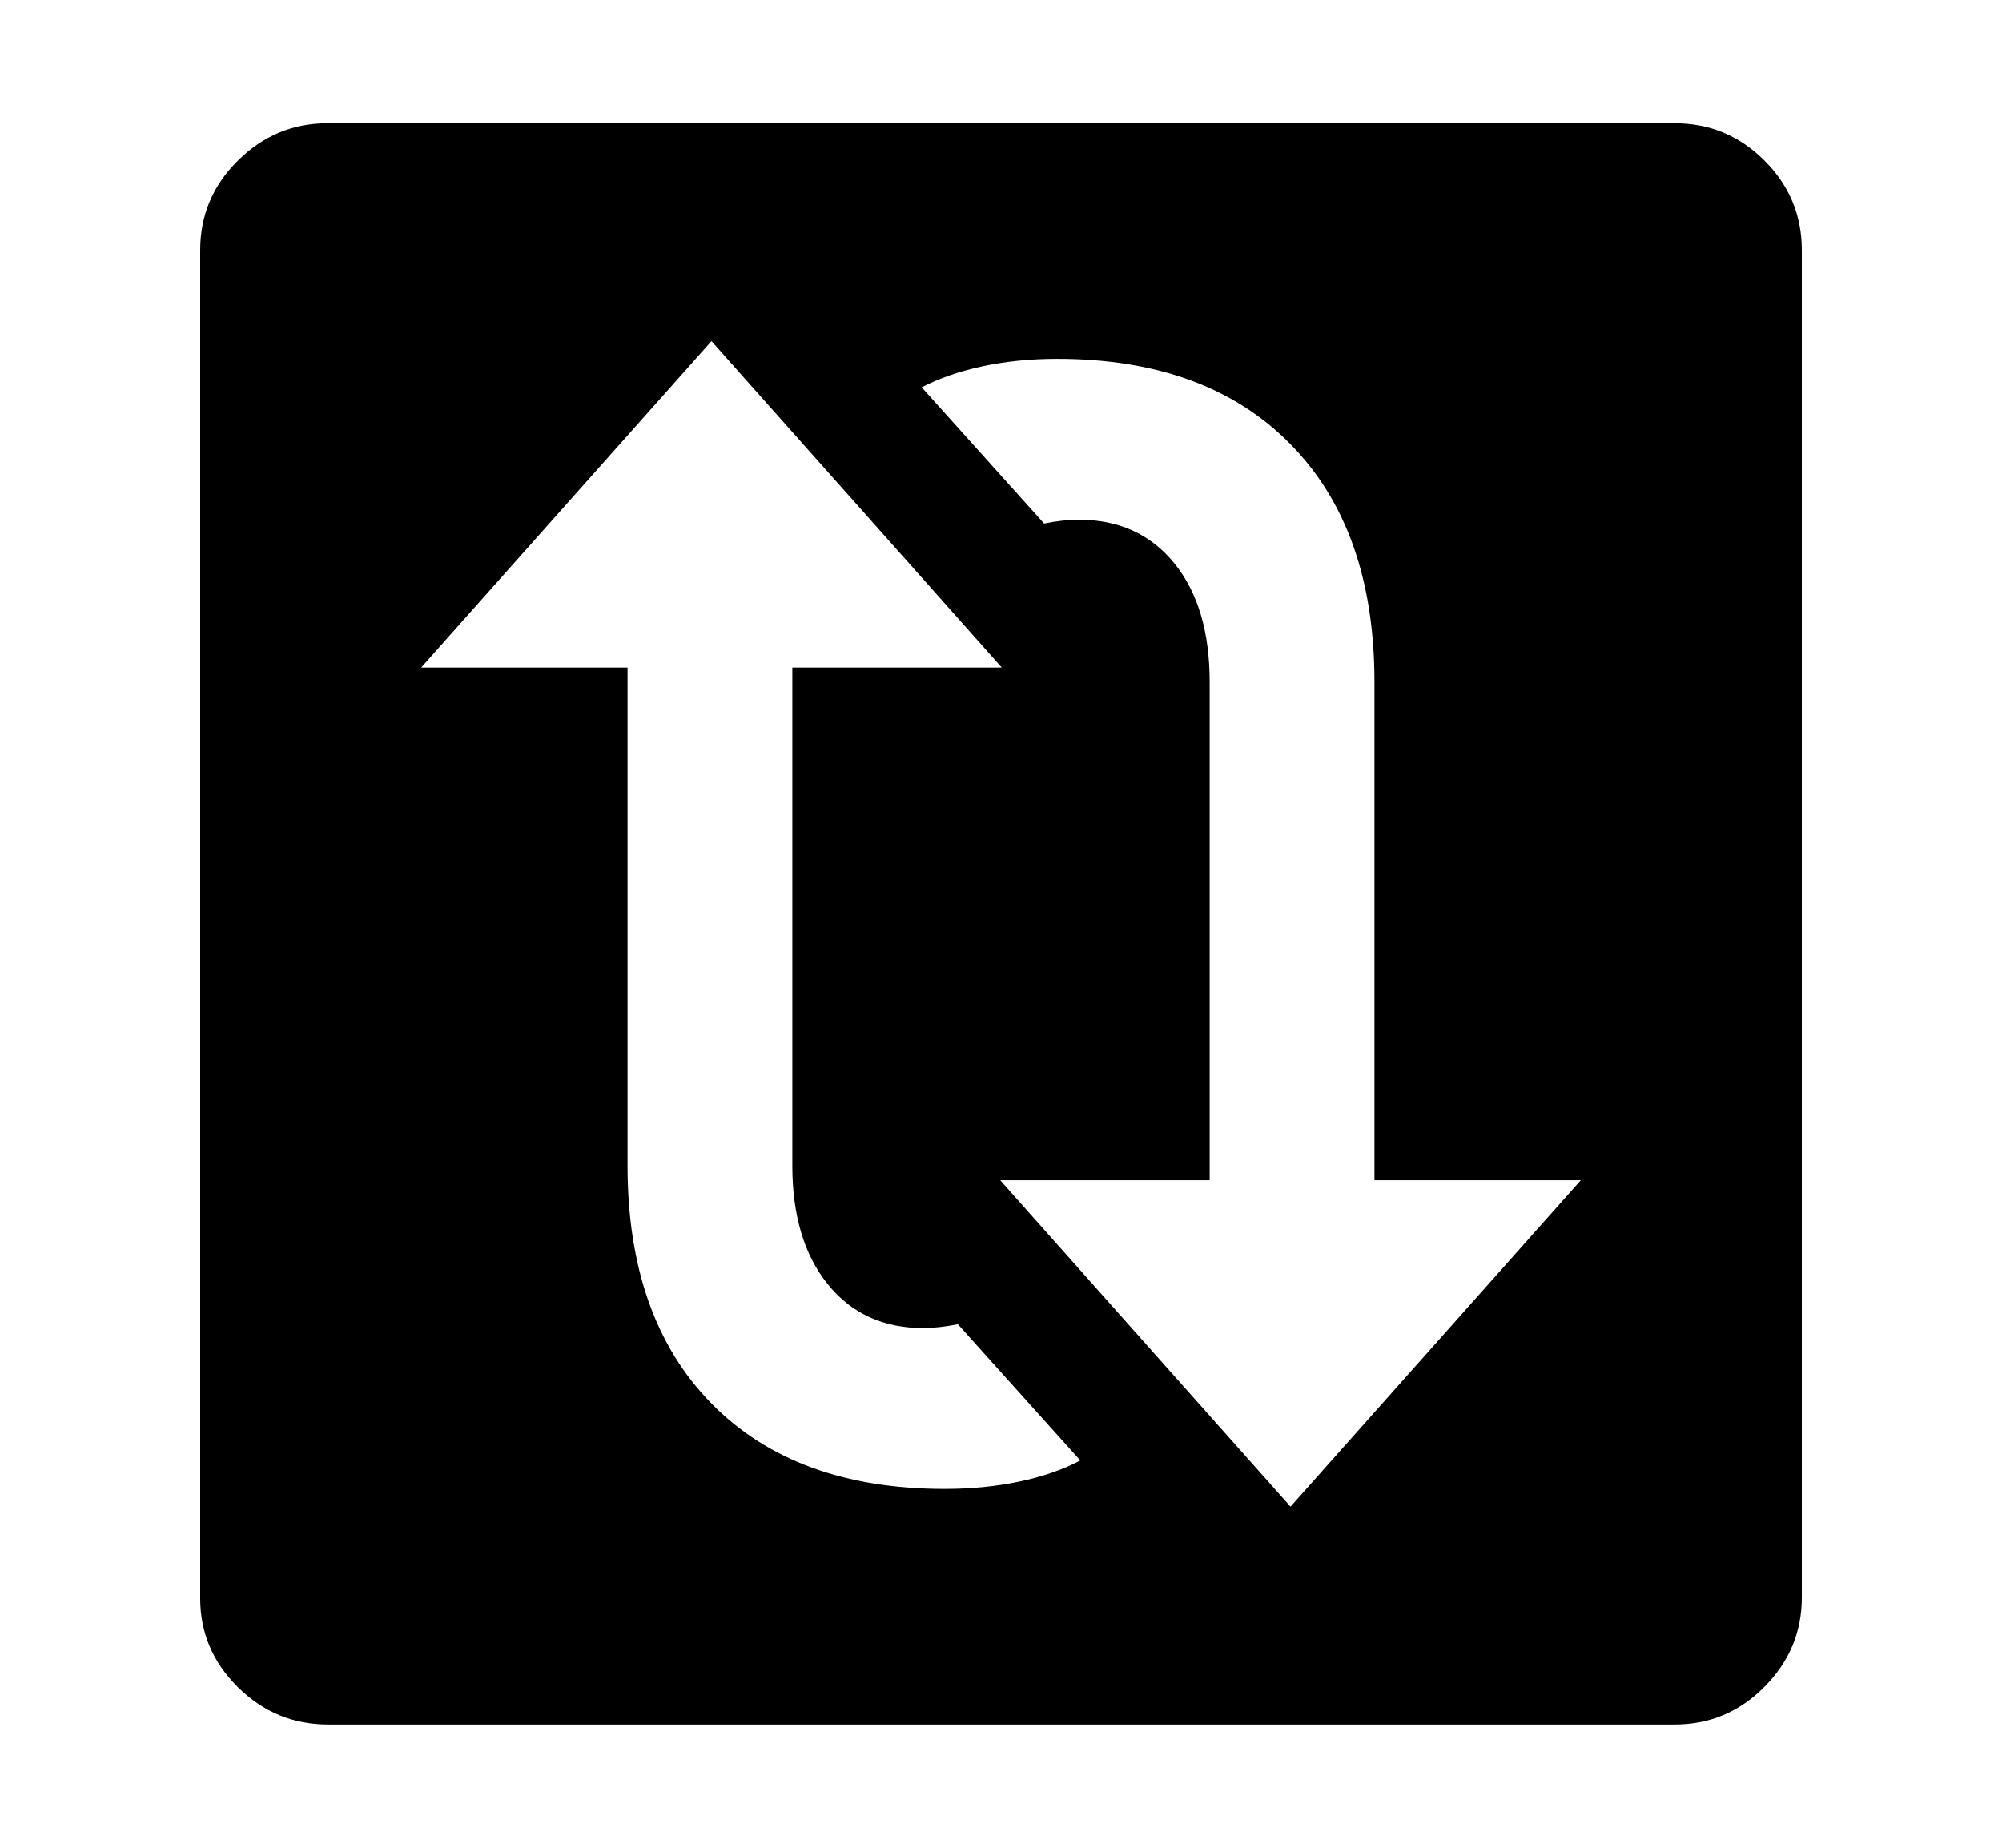 <svg xmlns="http://www.w3.org/2000/svg"
    viewBox="0 0 2600 2400">
  <!--
Copyright 2013 Google LLC
Noto is a trademark of Google Inc.
This Font Software is licensed under the SIL Open Font License, Version 1.1. This Font Software is distributed on an "AS IS" BASIS, WITHOUT WARRANTIES OR CONDITIONS OF ANY KIND, either express or implied. See the SIL Open Font License for the specific language, permissions and limitations governing your use of this Font Software.
http://scripts.sil.org/OFL
  -->
<path d="M2175 2240L426 2240Q358 2240 309 2191.5 260 2143 260 2076L260 2076 260 325Q260 257 309 208.5 358 160 425 160L425 160 2175 160Q2243 160 2291.5 208.5 2340 257 2340 325L2340 325 2340 2075Q2340 2142 2291.5 2191 2243 2240 2175 2240L2175 2240ZM1227 1934L1227 1934Q1278 1934 1323.5 1924.5 1369 1915 1403 1897L1403 1897 1244 1720Q1219 1725 1199 1725L1199 1725Q1121 1725 1075 1668 1029 1611 1029 1514L1029 1514 1029 867 1301 867 924 443 547 867 815 867 815 1514Q815 1712 924 1823 1033 1934 1227 1934ZM1299 1533L1676 1957 2053 1533 1785 1533 1785 886Q1785 688 1676 577 1567 466 1373 466L1373 466Q1322 466 1277 475.5 1232 485 1197 503L1197 503 1356 680Q1381 675 1401 675L1401 675Q1479 675 1525 731.5 1571 788 1571 886L1571 886 1571 1533 1299 1533Z"/>
</svg>